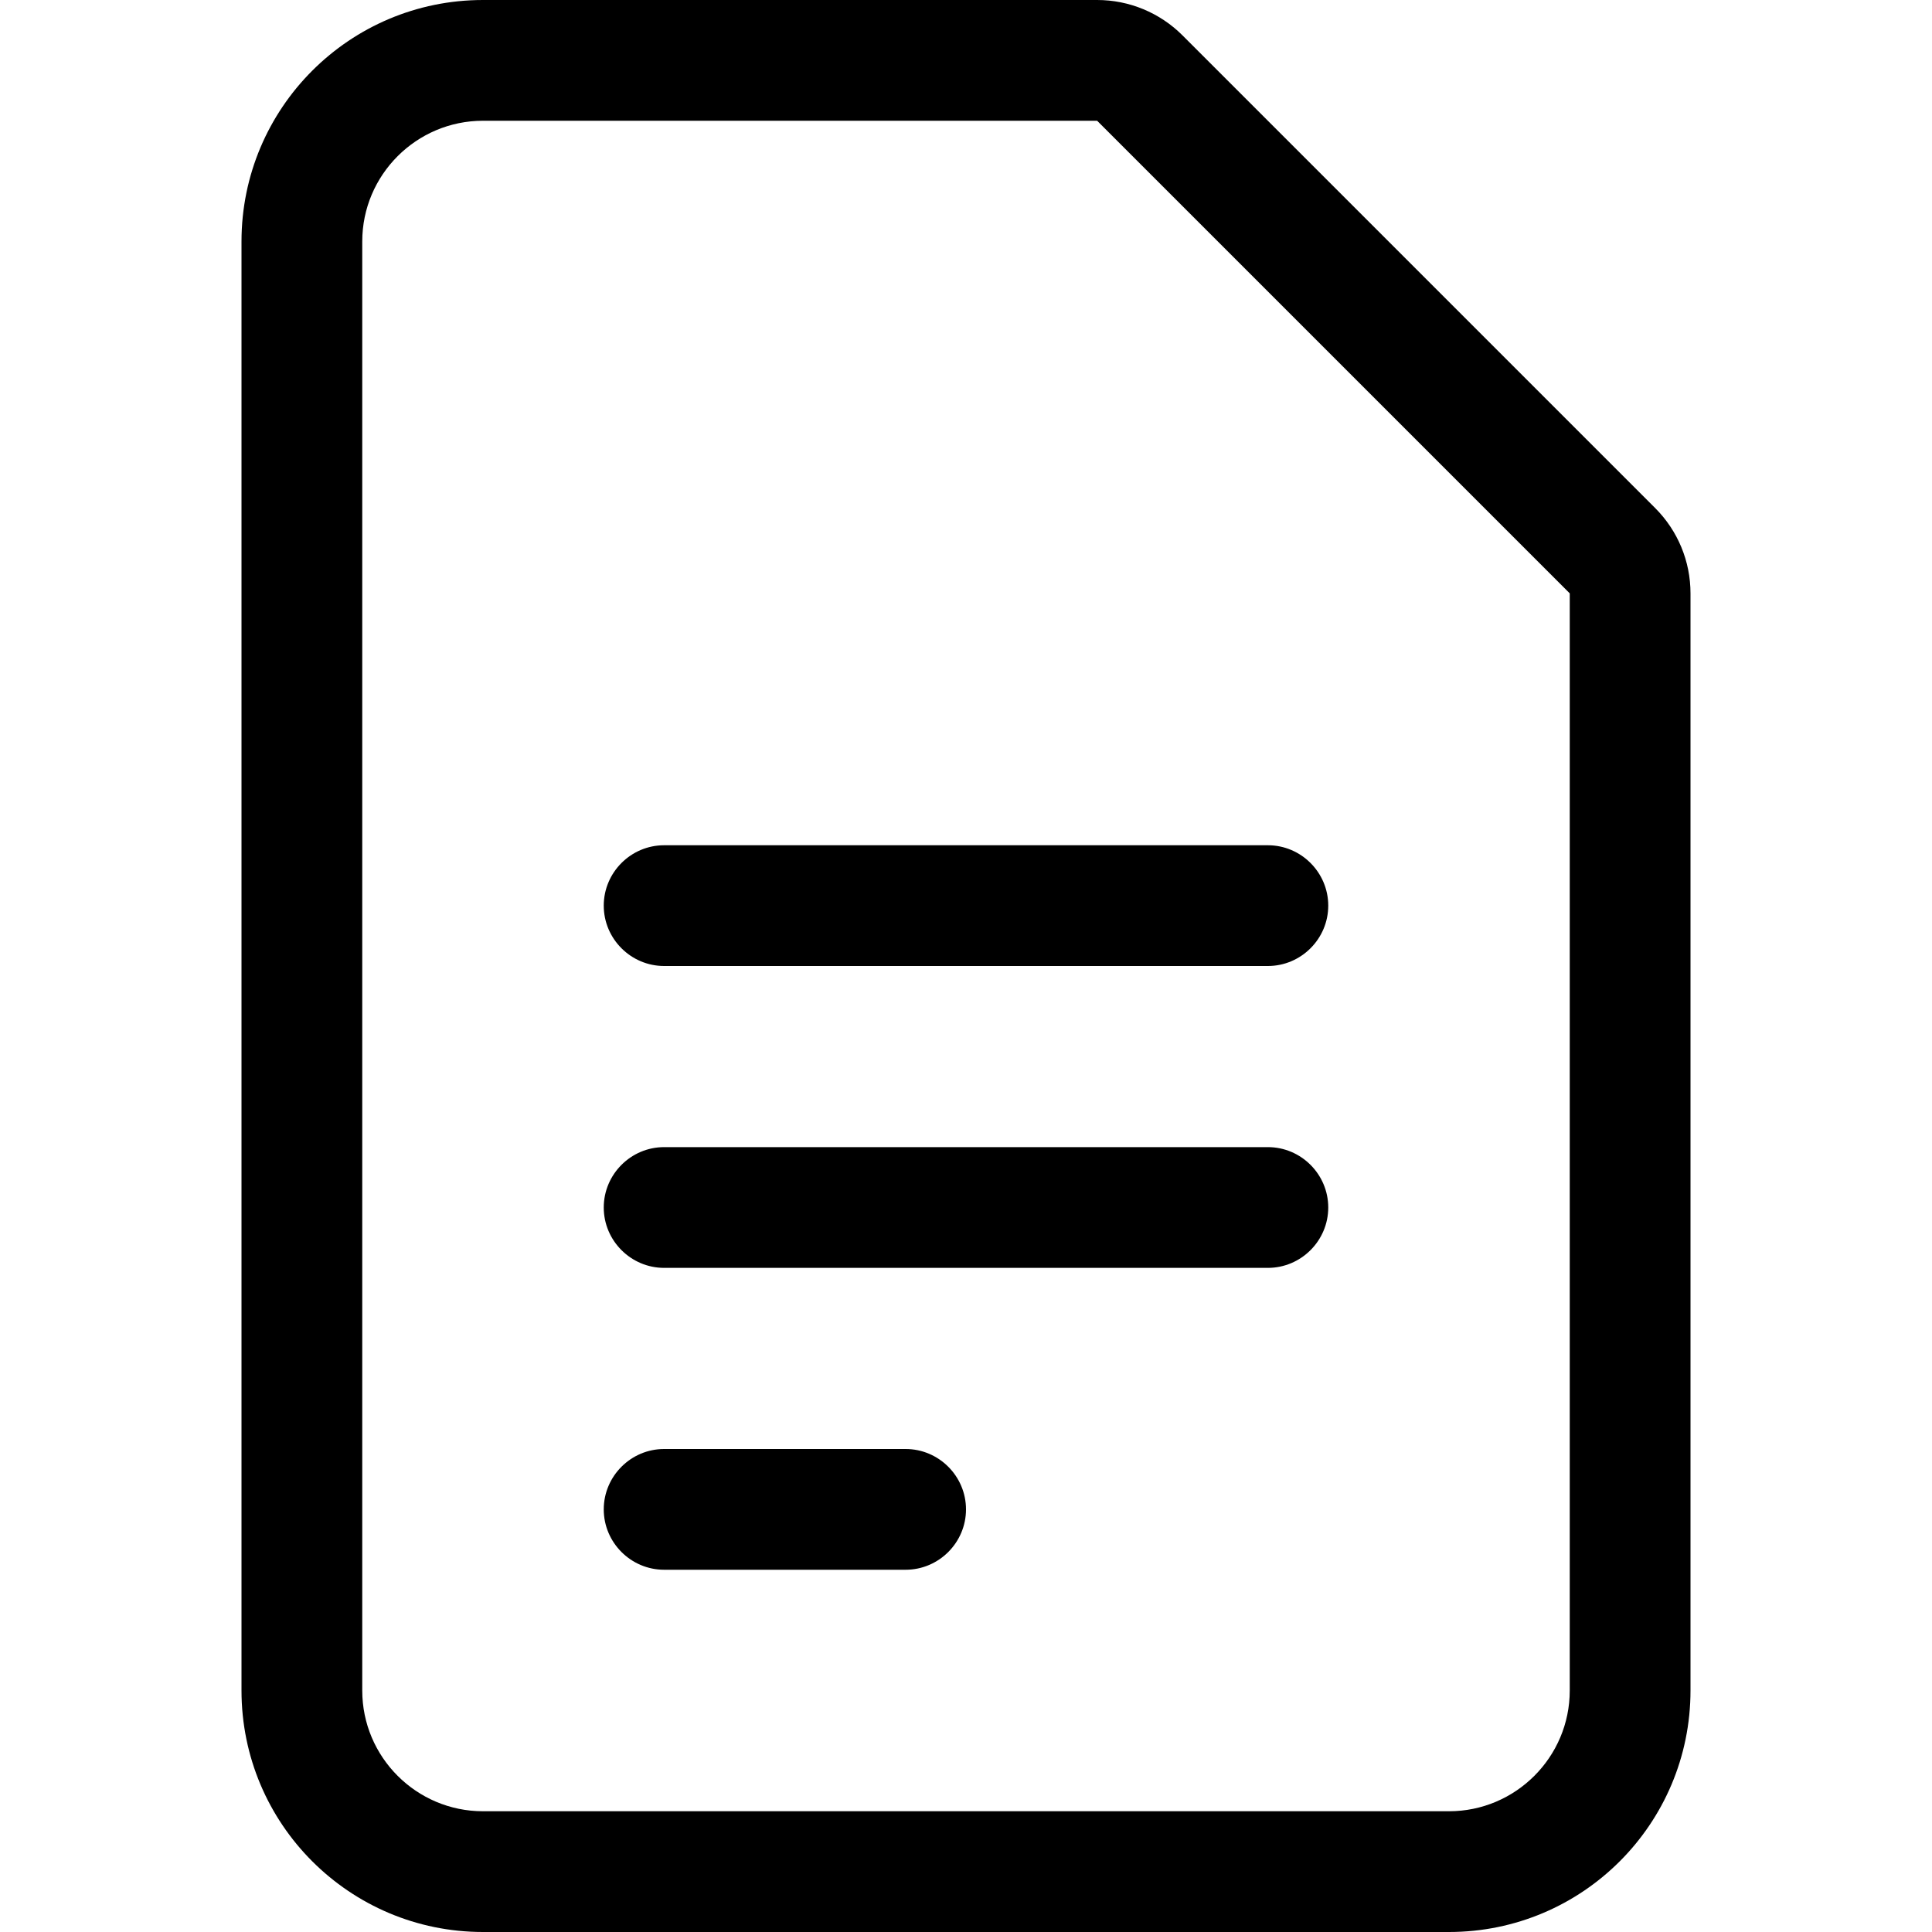 <svg width="16" height="16" viewBox="0 0 16 16" xmlns="http://www.w3.org/2000/svg"><title>sources-and-media/file-text_16</title><path d="M13.707 4.207c.188.188.293.441.293.707L14 14c0 1.105-.895 2-2 2l-8 0c-1.105 0-2-.895-2-2L2 2c0-1.105.895-2 2-2l5.086 0c.265 0 .519.105.707.293l3.914 3.914zM13 14l0-9.086L9.086 1 4 1c-.551 0-1 .448-1 1l0 12c0 .552.449 1 1 1l8 0c.551 0 1-.448 1-1zM5 7.5c0-.275.225-.5.5-.5l5 0c.275 0 .5.225.5.5 0 .275-.225.5-.5.5l-5 0c-.275 0-.5-.225-.5-.5zm5.5 2c.275 0 .5.225.5.5 0 .275-.225.5-.5.5l-5 0c-.275 0-.5-.225-.5-.5 0-.275.225-.5.5-.5l5 0zm-3 2.5c.275 0 .5.225.5.5 0 .275-.225.5-.5.5l-2 0c-.275 0-.5-.225-.5-.5 0-.275.225-.5.5-.5l2 0z" fill="#000" fill-rule="evenodd"/></svg>
